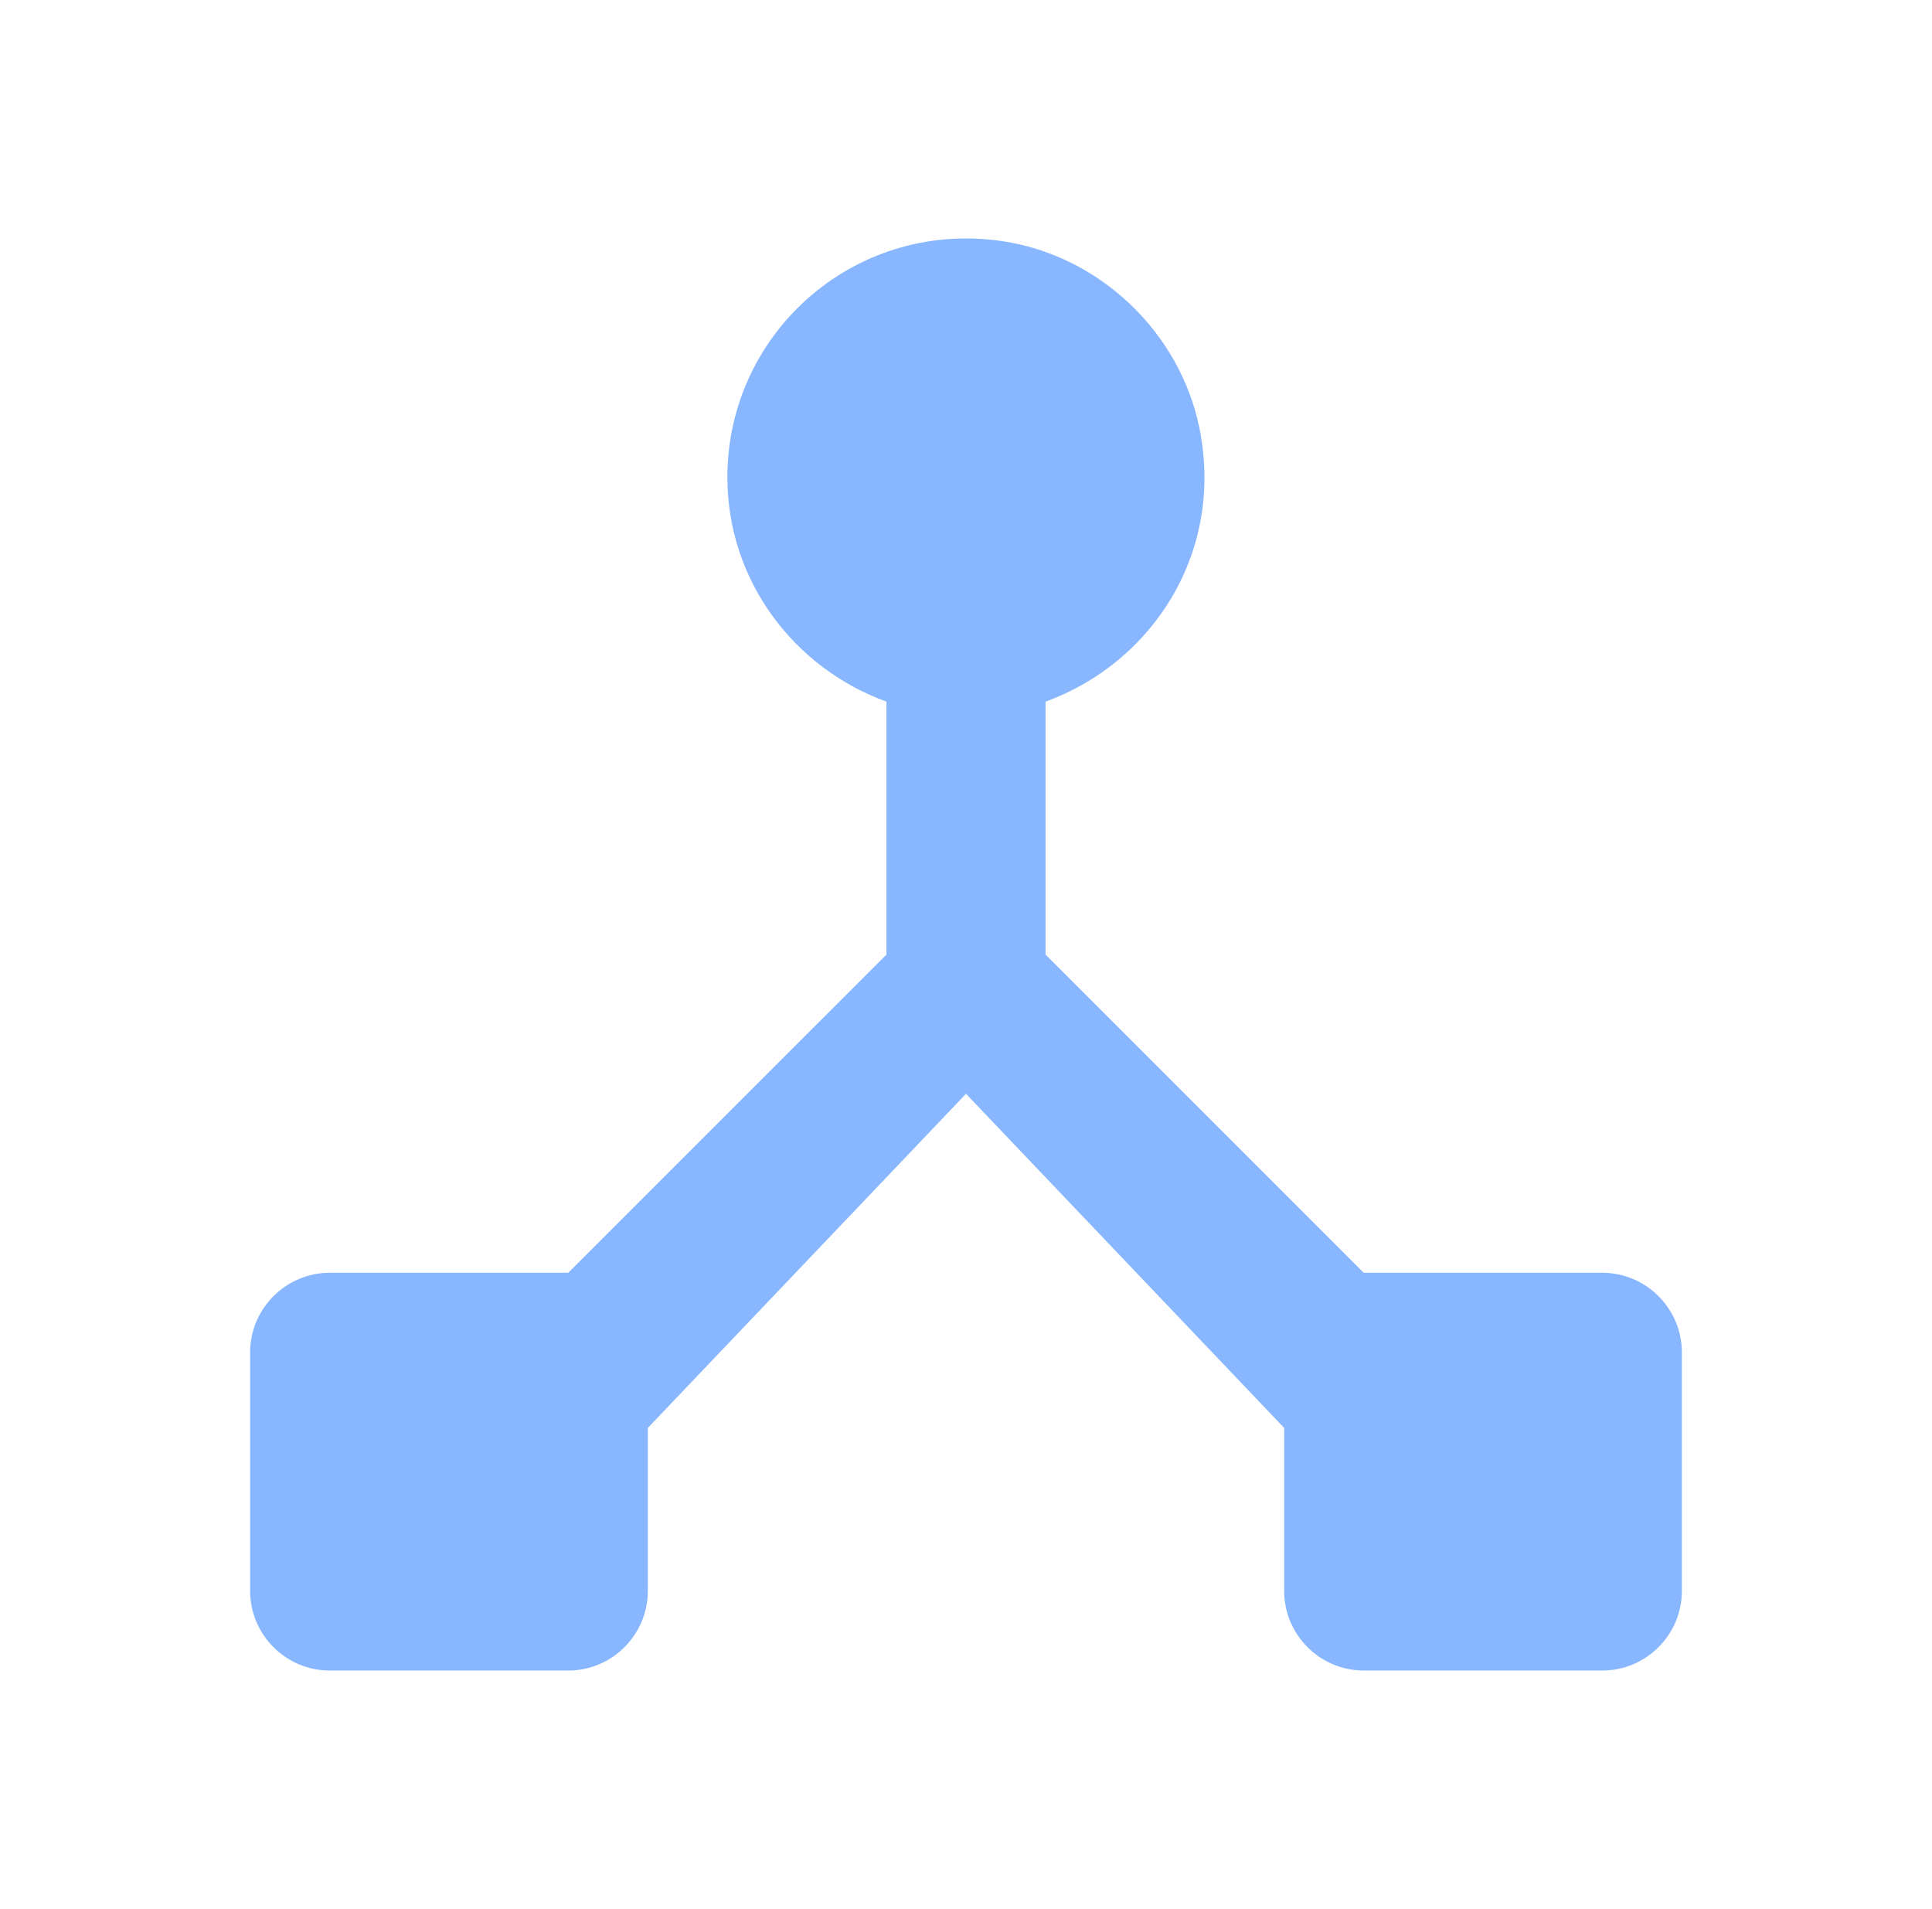 <svg width="84" height="83" viewBox="0 0 84 83" fill="none" xmlns="http://www.w3.org/2000/svg">
<path d="M59.292 55.333L45.458 41.5V30.503C50.127 28.808 53.274 23.966 52.133 18.537C51.268 14.456 47.879 11.205 43.764 10.513C37.262 9.441 31.625 14.421 31.625 20.75C31.625 25.246 34.53 29.05 38.542 30.503V41.5L24.708 55.333H14.333C12.431 55.333 10.875 56.89 10.875 58.792V69.167C10.875 71.069 12.431 72.625 14.333 72.625H24.708C26.61 72.625 28.167 71.069 28.167 69.167V62.077L42 47.552L55.833 62.077V69.167C55.833 71.069 57.39 72.625 59.292 72.625H69.667C71.569 72.625 73.125 71.069 73.125 69.167V58.792C73.125 56.89 71.569 55.333 69.667 55.333H59.292Z" fill="#3A86FF" fill-opacity="0.6"/>
</svg>
